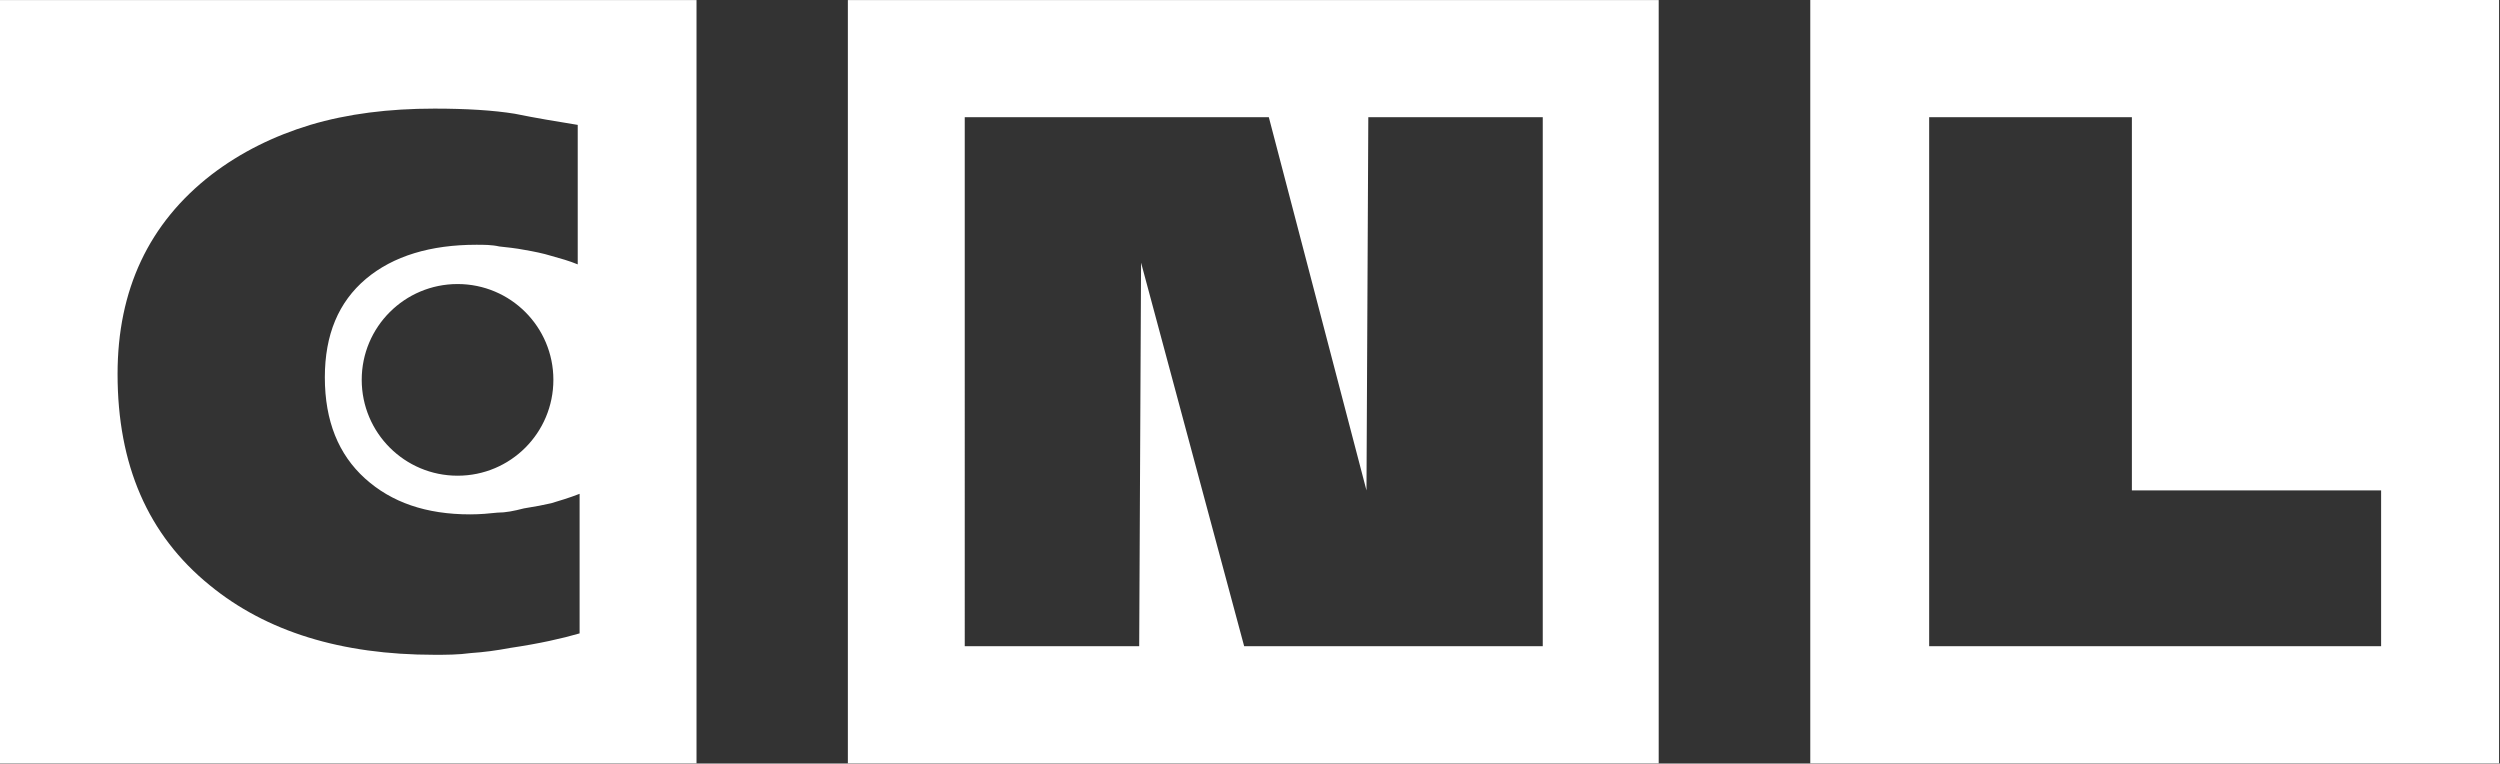 <svg id="a" version="1.1" viewBox="0 0 800 244.32" xml:space="preserve" xmlns="http://www.w3.org/2000/svg"><rect x="0" y="0" width="800" height="244.32" fill="#333333" stroke="none"/><g id="b" transform="matrix(1.333 0 0 -1.333 -399.7 38.208)"><g id="c" transform="matrix(10.705 0 0 10.705 871.46 -126.47)" fill="#fff"><path id="d" d="m0 0h-10.135v11.864h4.546v-8.37h5.589zm-12.801-2.626h15.446v17.117h-15.446zm-28.186 8.601c0-1.189-0.959-2.151-2.148-2.151-1.188 0-2.15 0.962-2.15 2.151 0 1.185 0.962 2.147 2.15 2.147 1.189 0 2.148-0.962 2.148-2.147m-7.663 4.603c0.655 0.5 1.392 0.864 2.212 1.113 0.839 0.25 1.762 0.365 2.783 0.365 0.716 0 1.329-0.038 1.802-0.115 0.47-0.096 0.943-0.174 1.412-0.25v-3.128c-0.186 0.077-0.388 0.134-0.594 0.191-0.184 0.057-0.39 0.098-0.593 0.133-0.204 0.04-0.409 0.06-0.573 0.078-0.164 0.038-0.348 0.038-0.513 0.038-1.022 0-1.863-0.249-2.478-0.766-0.613-0.519-0.92-1.248-0.92-2.208 0-0.979 0.307-1.729 0.9-2.266 0.595-0.538 1.372-0.806 2.358-0.806 0.223 0 0.427 0.019 0.613 0.039 0.184 0 0.369 0.037 0.593 0.095 0.244 0.039 0.449 0.077 0.613 0.116 0.186 0.057 0.388 0.114 0.636 0.211v-3.13c-0.391-0.114-0.9-0.229-1.556-0.326-0.308-0.058-0.594-0.096-0.88-0.115-0.289-0.039-0.554-0.039-0.82-0.039-2.089 0-3.769 0.52-5.035 1.557-1.394 1.131-2.07 2.706-2.07 4.74 0 1.882 0.696 3.38 2.11 4.473m-4.752-13.204h15.625v17.117h-15.625zm21.64 14.49h6.819l2.19-8.37 0.041 8.37h3.912v-11.864h-6.696l-2.312 8.601-0.042-8.601h-3.912zm-2.621-14.49h18.183v17.117h-18.183z" fill="#fff" fill-rule="evenodd"/></g></g></svg>
